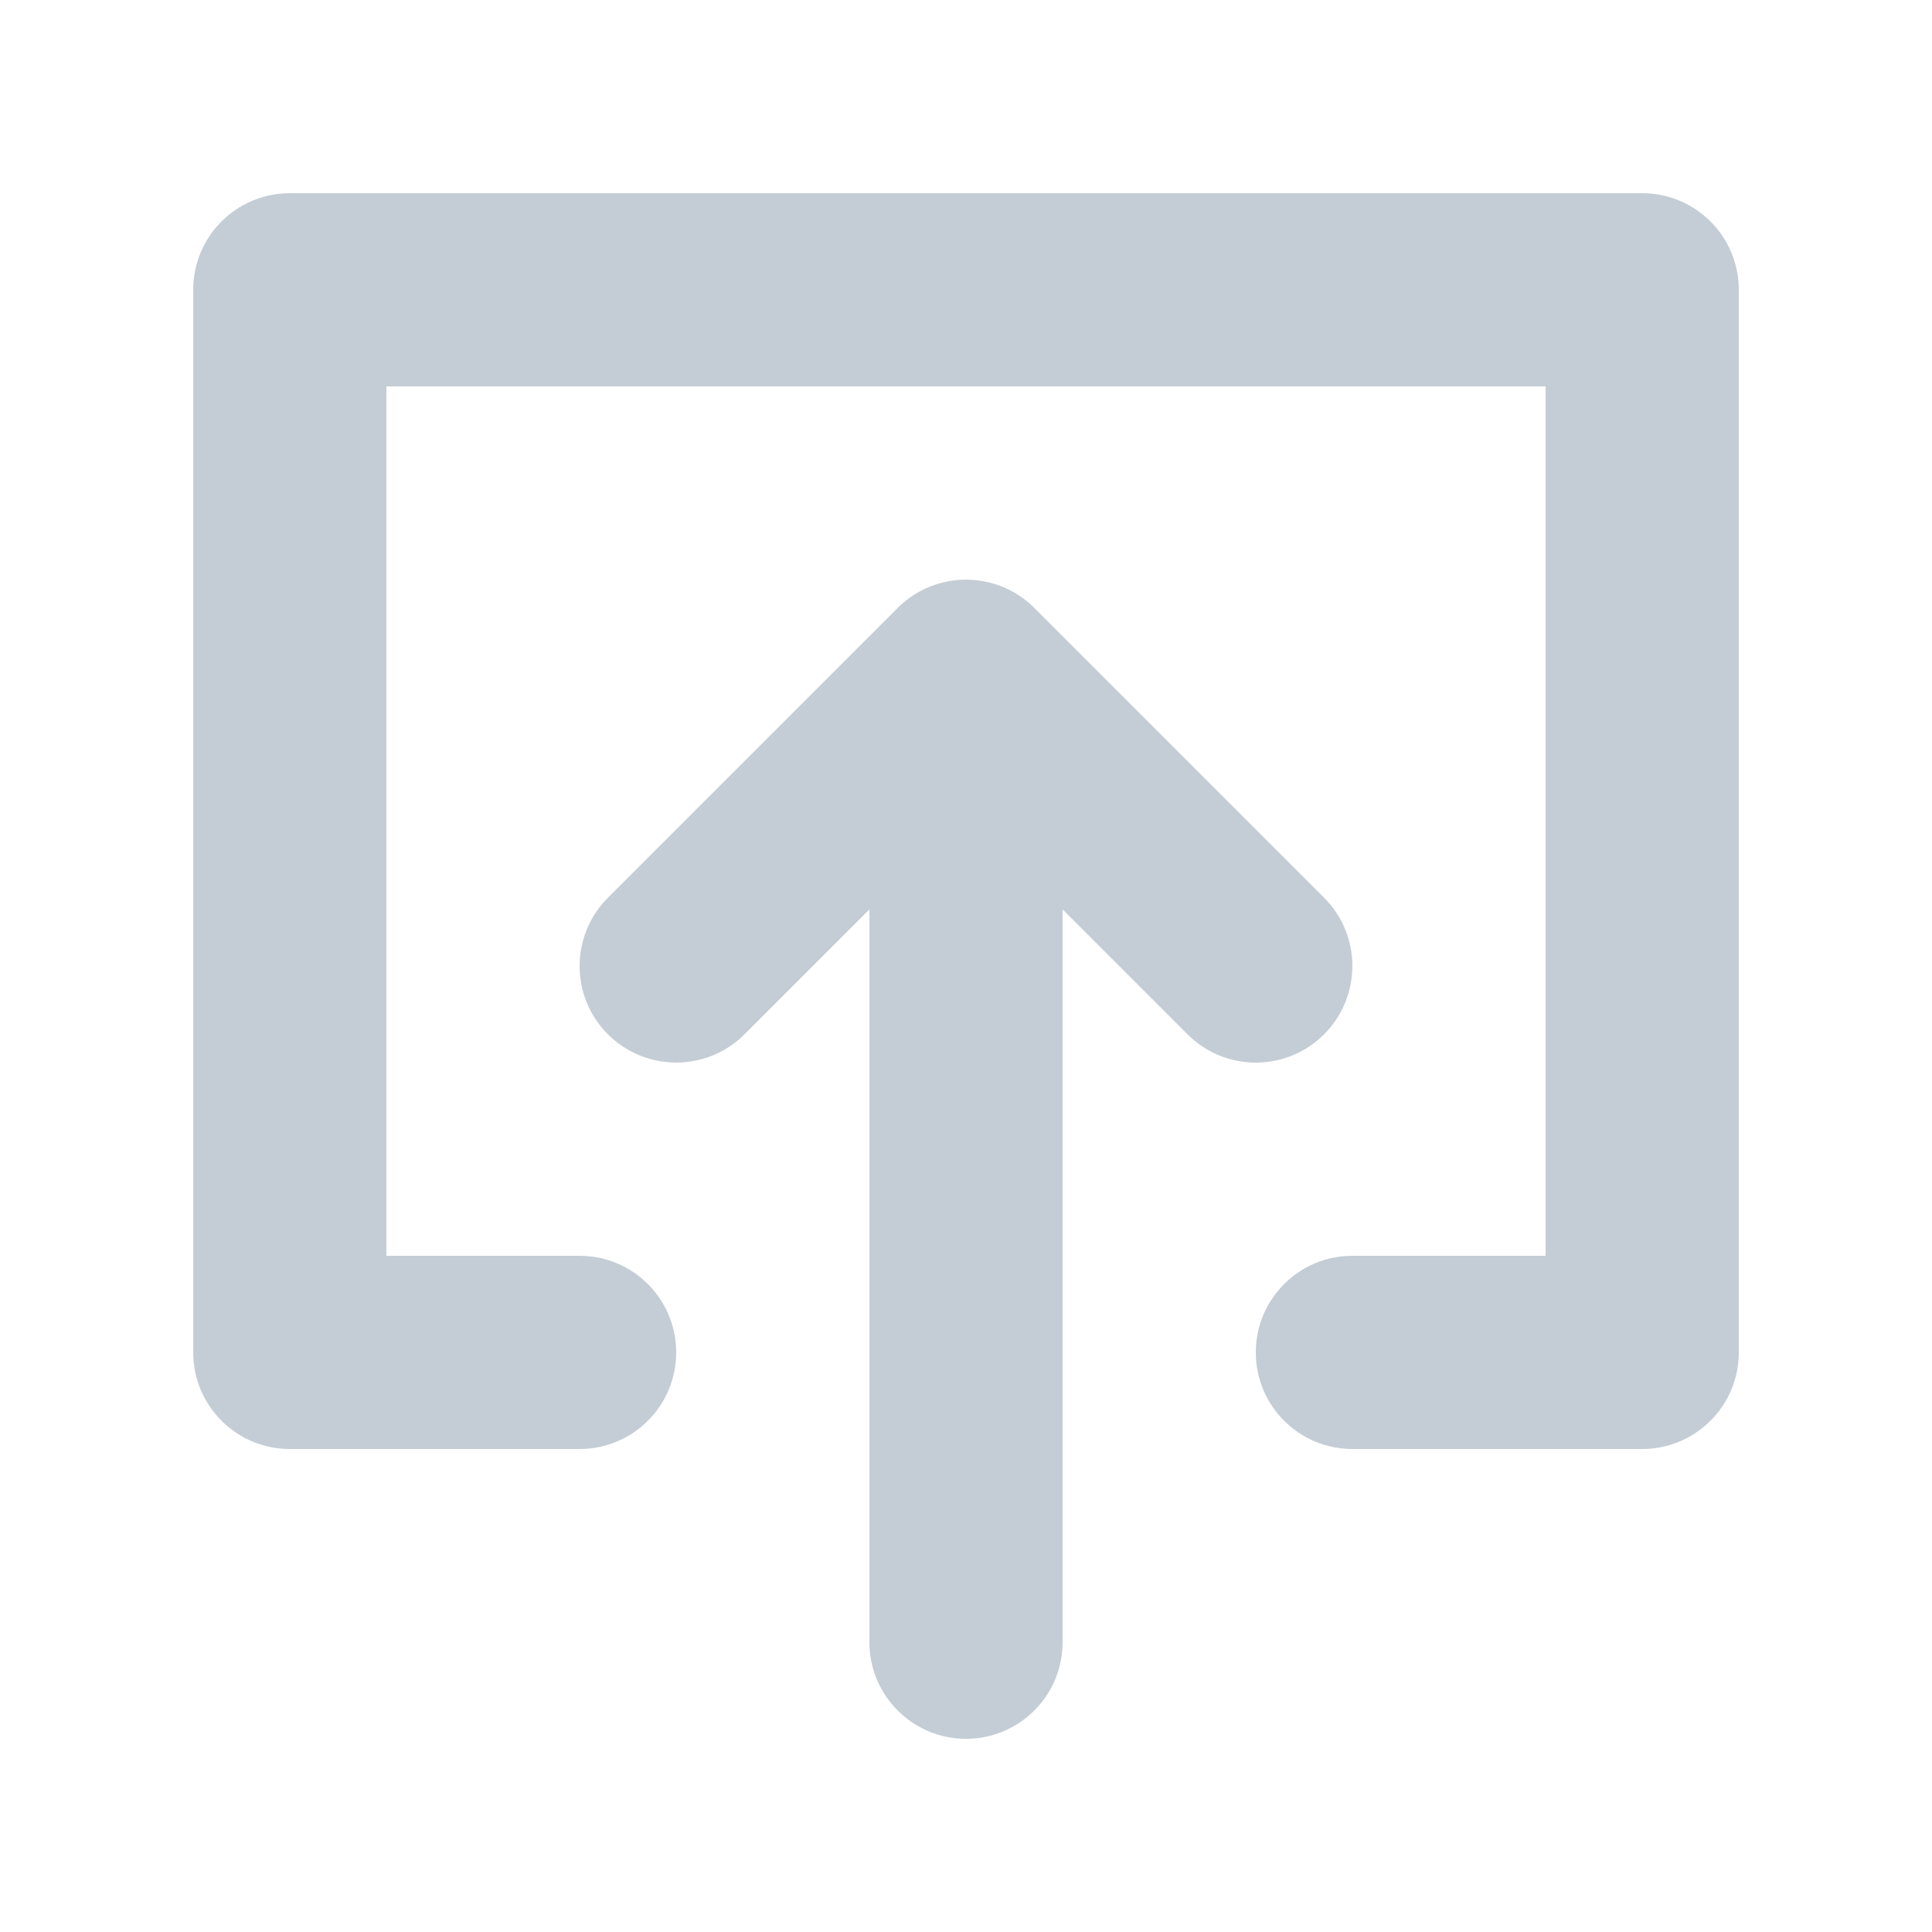 <svg xmlns="http://www.w3.org/2000/svg" viewBox="0 0 20 20"><path fill="rgb(196,205,213)" d="M13.707 10.707c-.195.195-.45.293-.707.293s-.512-.098-.707-.293L11 9.414V17c0 .552-.447 1-1 1s-1-.448-1-1V9.414l-1.293 1.293c-.39.39-1.023.39-1.414 0s-.39-1.023 0-1.414l3-3c.39-.39 1.023-.39 1.414 0l3 3c.39.39.39 1.023 0 1.414zM17 2c.553 0 1 .448 1 1v11c0 .552-.447 1-1 1h-3c-.553 0-1-.448-1-1s.447-1 1-1h2V4H4v9h2c.553 0 1 .448 1 1s-.447 1-1 1H3c-.553 0-1-.448-1-1V3c0-.552.447-1 1-1h14z"/></svg>